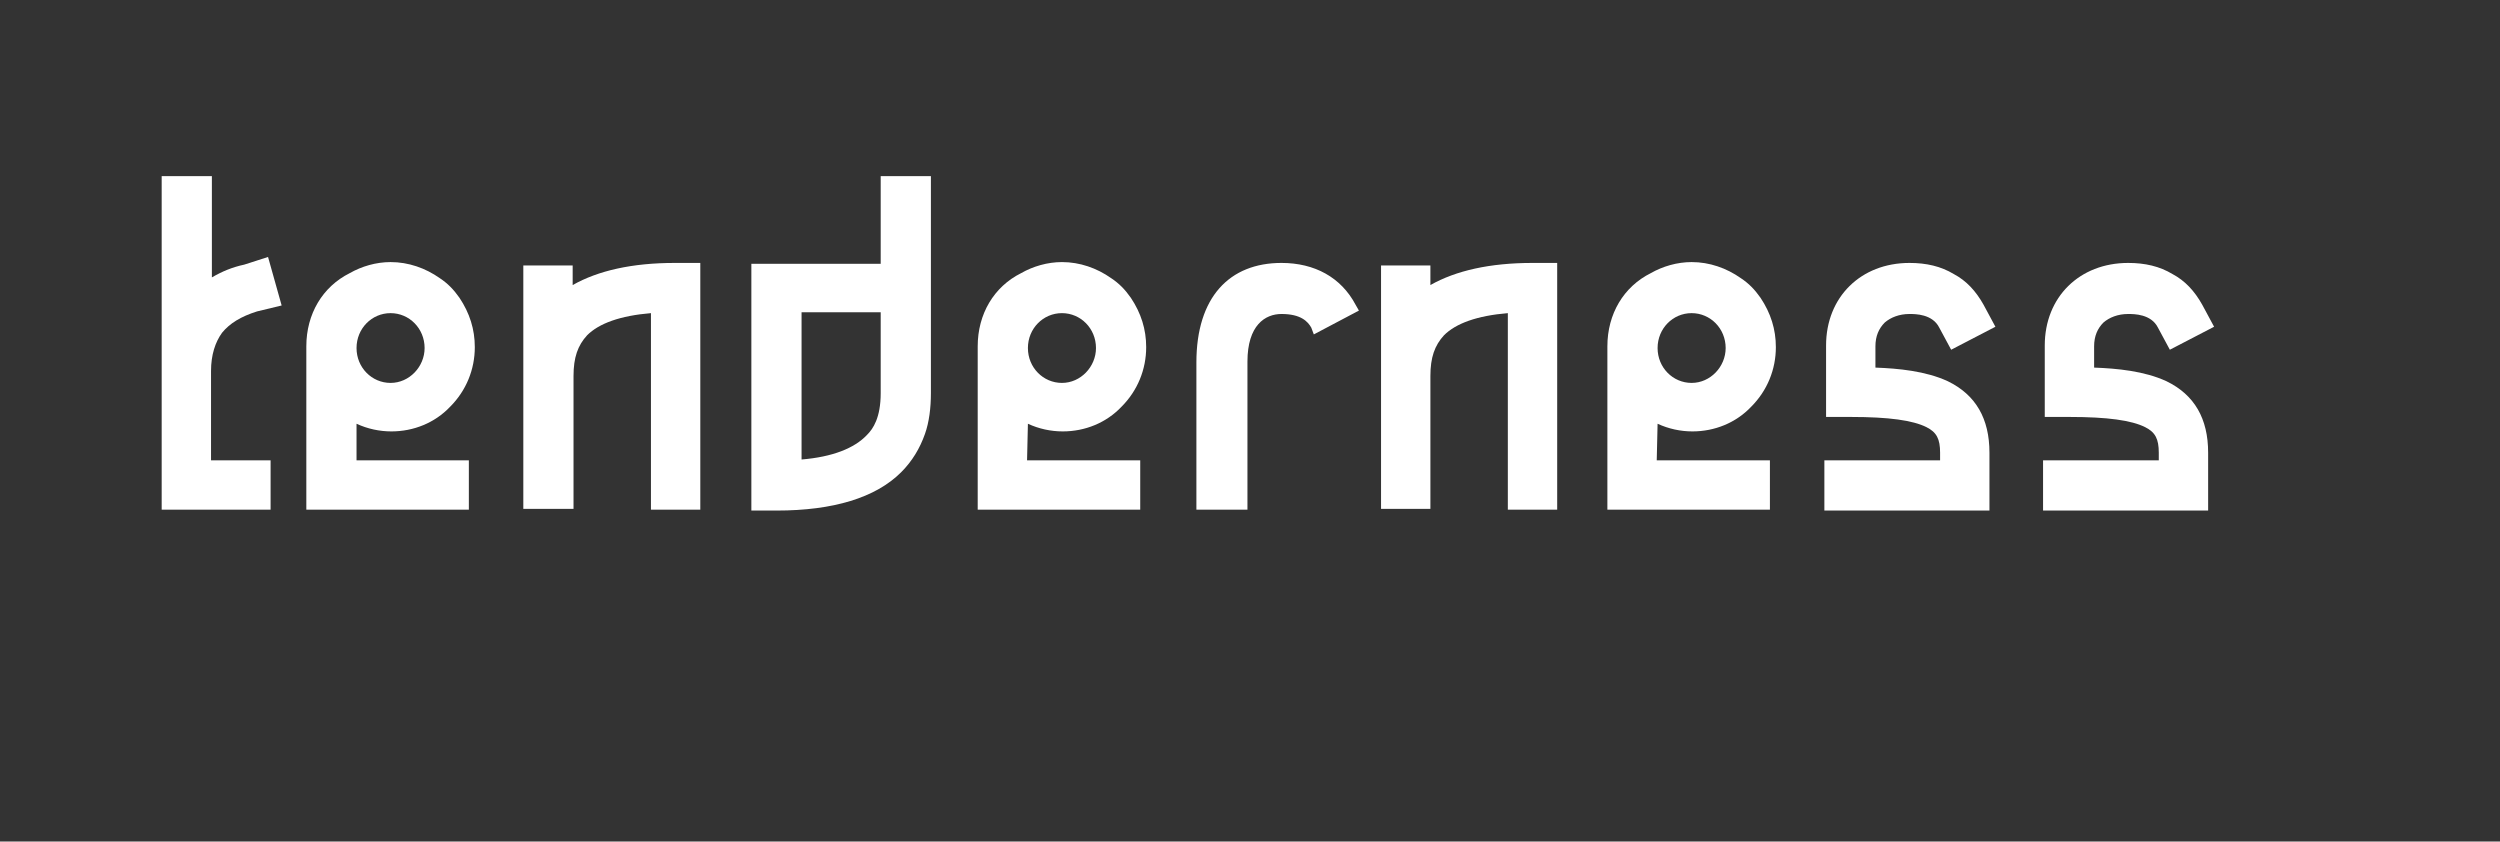 <?xml version="1.0" encoding="utf-8"?>
<!-- Generator: Adobe Illustrator 19.1.0, SVG Export Plug-In . SVG Version: 6.00 Build 0)  -->
<svg version="1.1" id="Calque_1" xmlns="http://www.w3.org/2000/svg" xmlns:xlink="http://www.w3.org/1999/xlink" x="0px" y="0px"
	 viewBox="158.5 324.8 293.8 98.9" style="enable-background:new 158.5 324.8 293.8 98.9;" xml:space="preserve">
<rect x="158.5" y="324.8" width="293.8" height="98.9" fill="#333333" stroke="none"/>
<style type="text/css">
	.st0{fill:none;}
	.st1{fill:#FFFFFF;}
</style>
<g>
	<rect x="174.5" y="345.5" class="st0" width="368.2" height="55.4"/>
	<path class="st1" d="M183.4,378.9h6.9v5.8h-12.8v-39.2h5.9v11.9c1.2-0.7,2.4-1.2,3.8-1.5l2.8-0.9l1.6,5.7l-2.9,0.7
		c-1.9,0.6-3.2,1.4-4.1,2.5c-0.8,1.1-1.3,2.6-1.3,4.5v10.5H183.4z"/>
	<path class="st1" d="M200.3,378.9h13.3v5.8h-19.1v-19.2c0-3.8,1.9-7,5.1-8.6c1.4-0.8,3.1-1.3,4.8-1.3c2.1,0,4.1,0.7,5.8,1.9
		c0.9,0.6,1.6,1.3,2.3,2.3c1.2,1.8,1.8,3.7,1.8,5.8c0,2.6-1,5.1-2.9,7c-1.8,1.9-4.3,2.9-6.9,2.9c-1.4,0-2.8-0.3-4.1-0.9v4.3H200.3z
		 M200.4,365.7c0,2.3,1.8,4.1,4,4.1s4-1.9,4-4.1c0-2.3-1.8-4.1-4-4.1S200.4,363.4,200.4,365.7z"/>
	<path class="st1" d="M240.8,355.7v29H235v-23.1c-3.6,0.3-6.1,1.2-7.5,2.6c-1.1,1.2-1.6,2.6-1.6,4.8v15.6H220V356h5.8v2.3
		c3-1.7,7-2.6,12-2.6L240.8,355.7L240.8,355.7z"/>
	<path class="st1" d="M267.9,345.5V371c0,1.7-0.2,3.4-0.7,4.8c-0.6,1.7-1.5,3.2-2.8,4.5c-3,3-8,4.5-14.6,4.5h-3v-29H262v-10.3H267.9
		z M260.4,375.9c0.7-0.7,1.6-2,1.6-4.9v-9.5h-9.3v17.3C256.3,378.5,258.9,377.5,260.4,375.9z"/>
	<path class="st1" d="M279.2,378.9h13.3v5.8h-19.1v-19.2c0-3.8,1.9-7,5.1-8.6c1.4-0.8,3.1-1.3,4.8-1.3c2.1,0,4.1,0.7,5.8,1.9
		c0.9,0.6,1.6,1.3,2.3,2.3c1.2,1.8,1.8,3.7,1.8,5.8c0,2.6-1,5.1-2.9,7c-1.8,1.9-4.3,2.9-6.9,2.9c-1.4,0-2.8-0.3-4.1-0.9L279.2,378.9
		L279.2,378.9z M279.3,365.7c0,2.3,1.8,4.1,4,4.1s4-1.9,4-4.1c0-2.3-1.8-4.1-4-4.1C281.1,361.6,279.3,363.4,279.3,365.7z"/>
	<path class="st1" d="M317.8,360.6l0.4,0.7l-5.3,2.8l-0.3-0.8c-0.4-0.7-1.2-1.6-3.5-1.6c-1.9,0-4,1.3-4,5.6v17.4h-6v-17.3
		c0-7.7,3.9-11.7,10-11.7C313,355.7,316.1,357.4,317.8,360.6z"/>
	<path class="st1" d="M341.5,355.7v29h-5.8v-23.1c-3.6,0.3-6.1,1.2-7.5,2.6c-1.1,1.2-1.6,2.6-1.6,4.8v15.6h-5.8V356h5.8v2.3
		c3-1.7,7-2.6,12-2.6L341.5,355.7L341.5,355.7z"/>
	<path class="st1" d="M353.2,378.9h13.3v5.8h-19.1v-19.2c0-3.8,1.9-7,5.1-8.6c1.4-0.8,3.1-1.3,4.8-1.3c2.1,0,4.1,0.7,5.8,1.9
		c0.9,0.6,1.6,1.3,2.3,2.3c1.2,1.8,1.8,3.7,1.8,5.8c0,2.6-1,5.1-2.9,7c-1.8,1.9-4.3,2.9-6.9,2.9c-1.4,0-2.8-0.3-4.1-0.9L353.2,378.9
		L353.2,378.9z M353.3,365.7c0,2.3,1.8,4.1,4,4.1s4-1.9,4-4.1c0-2.3-1.8-4.1-4-4.1C355.1,361.6,353.3,363.4,353.3,365.7z"/>
	<path class="st1" d="M392.3,378v6.8h-19.4v-5.9h13.6V378c0-1.6-0.4-2.4-1.6-3c-1.6-0.8-4.4-1.2-8.9-1.2h-2.9v-8.4
		c0-5.7,4.1-9.7,9.8-9.7c2,0,3.7,0.4,5.2,1.3c1.5,0.8,2.6,2,3.5,3.6l1.4,2.6l-5.2,2.7l-1.4-2.6c-0.8-1.6-2.8-1.6-3.5-1.6
		c-1.2,0-2.2,0.4-2.9,1c-0.7,0.7-1.1,1.6-1.1,2.8v2.5c2.7,0.1,5.9,0.4,8.5,1.6C390.7,371.2,392.3,374,392.3,378z"/>
	<path class="st1" d="M418,378v6.8h-19.4v-5.9h13.6V378c0-1.6-0.4-2.4-1.6-3c-1.6-0.8-4.4-1.2-8.9-1.2h-2.9v-8.4
		c0-5.7,4.1-9.7,9.8-9.7c2,0,3.7,0.4,5.2,1.3c1.5,0.8,2.6,2,3.5,3.6l1.4,2.6l-5.2,2.7l-1.4-2.6c-0.8-1.6-2.8-1.6-3.5-1.6
		c-1.2,0-2.2,0.4-2.9,1c-0.7,0.7-1.1,1.6-1.1,2.8v2.5c2.7,0.1,5.9,0.4,8.5,1.6C416.4,371.2,418,374,418,378z"/>
</g>
</svg>
